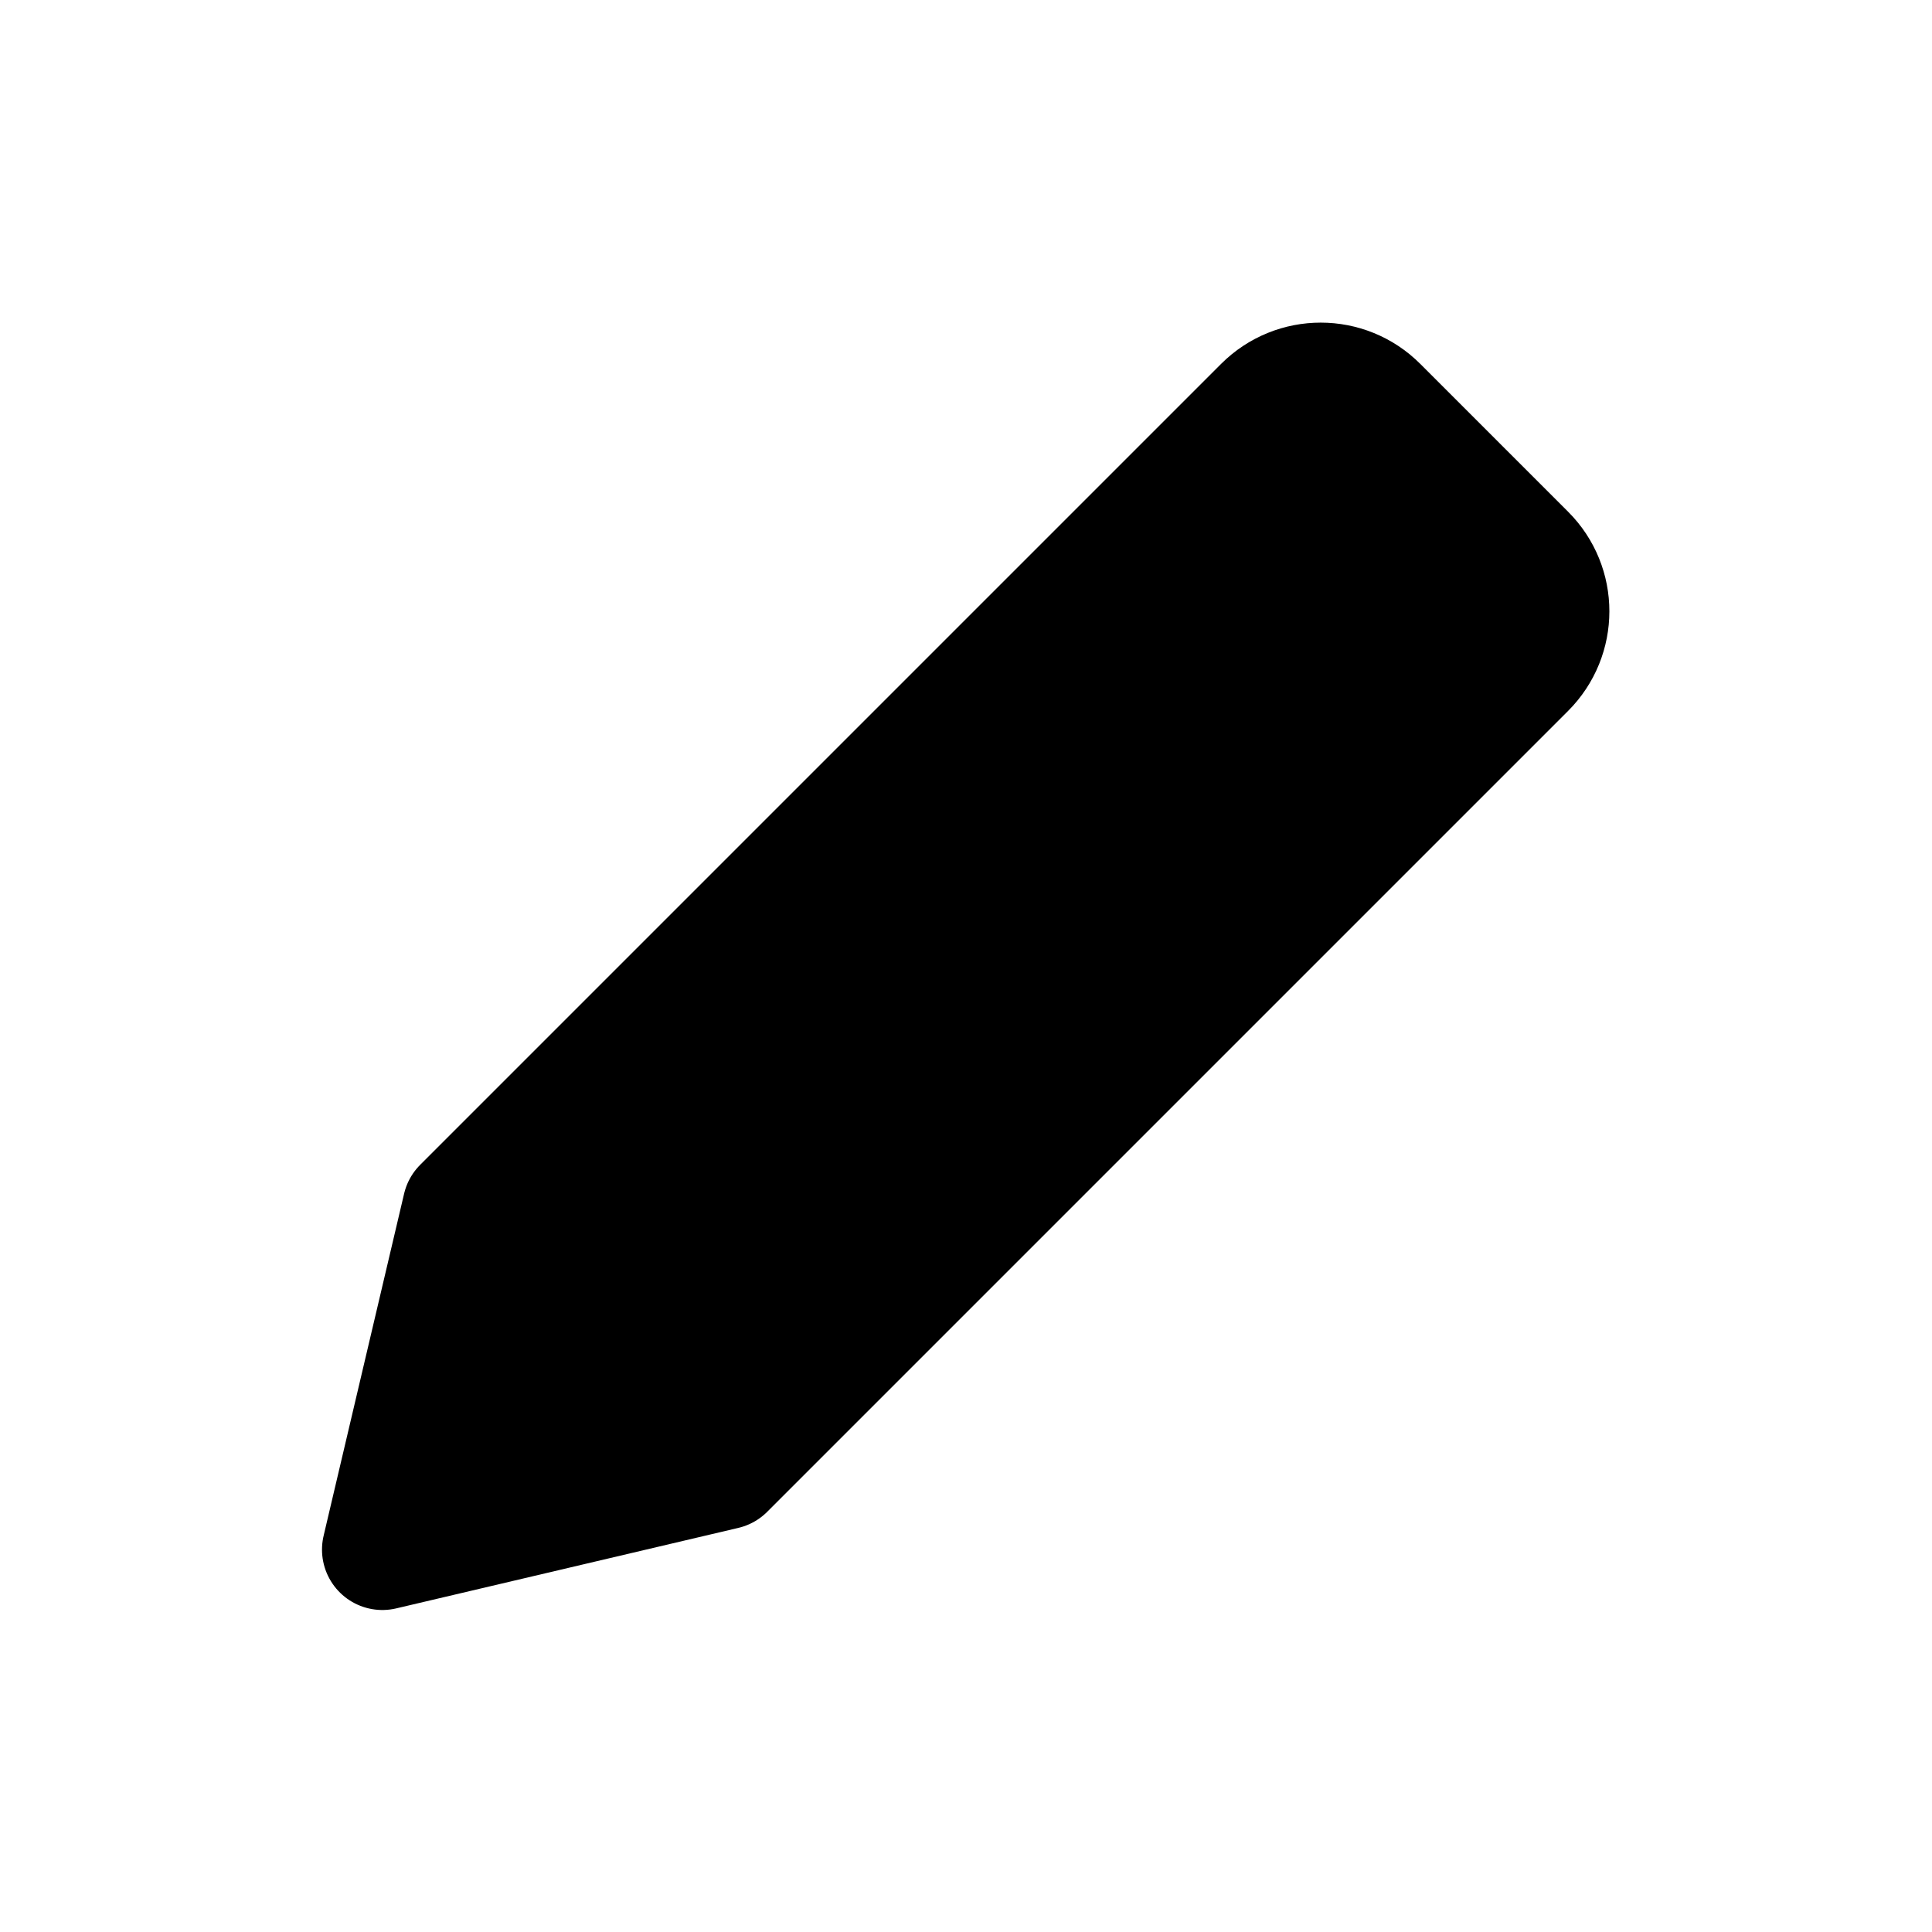 <svg width="24" height="24" viewBox="0 0 24 24">
<path d="M4.75 19.25L9 18.25L18.949 8.301C19.34 7.91 19.34 7.277 18.949 6.887L17.113 5.051C16.723 4.66 16.09 4.66 15.699 5.051L5.75 15L4.75 19.25Z" stroke="currentColor" stroke-width="1.5" stroke-linecap="round" stroke-linejoin="round"/>
<path d="M14.023 7.039L17.023 10.039" stroke="currentColor" stroke-width="1.5" stroke-linecap="round" stroke-linejoin="round"/>
</svg>
